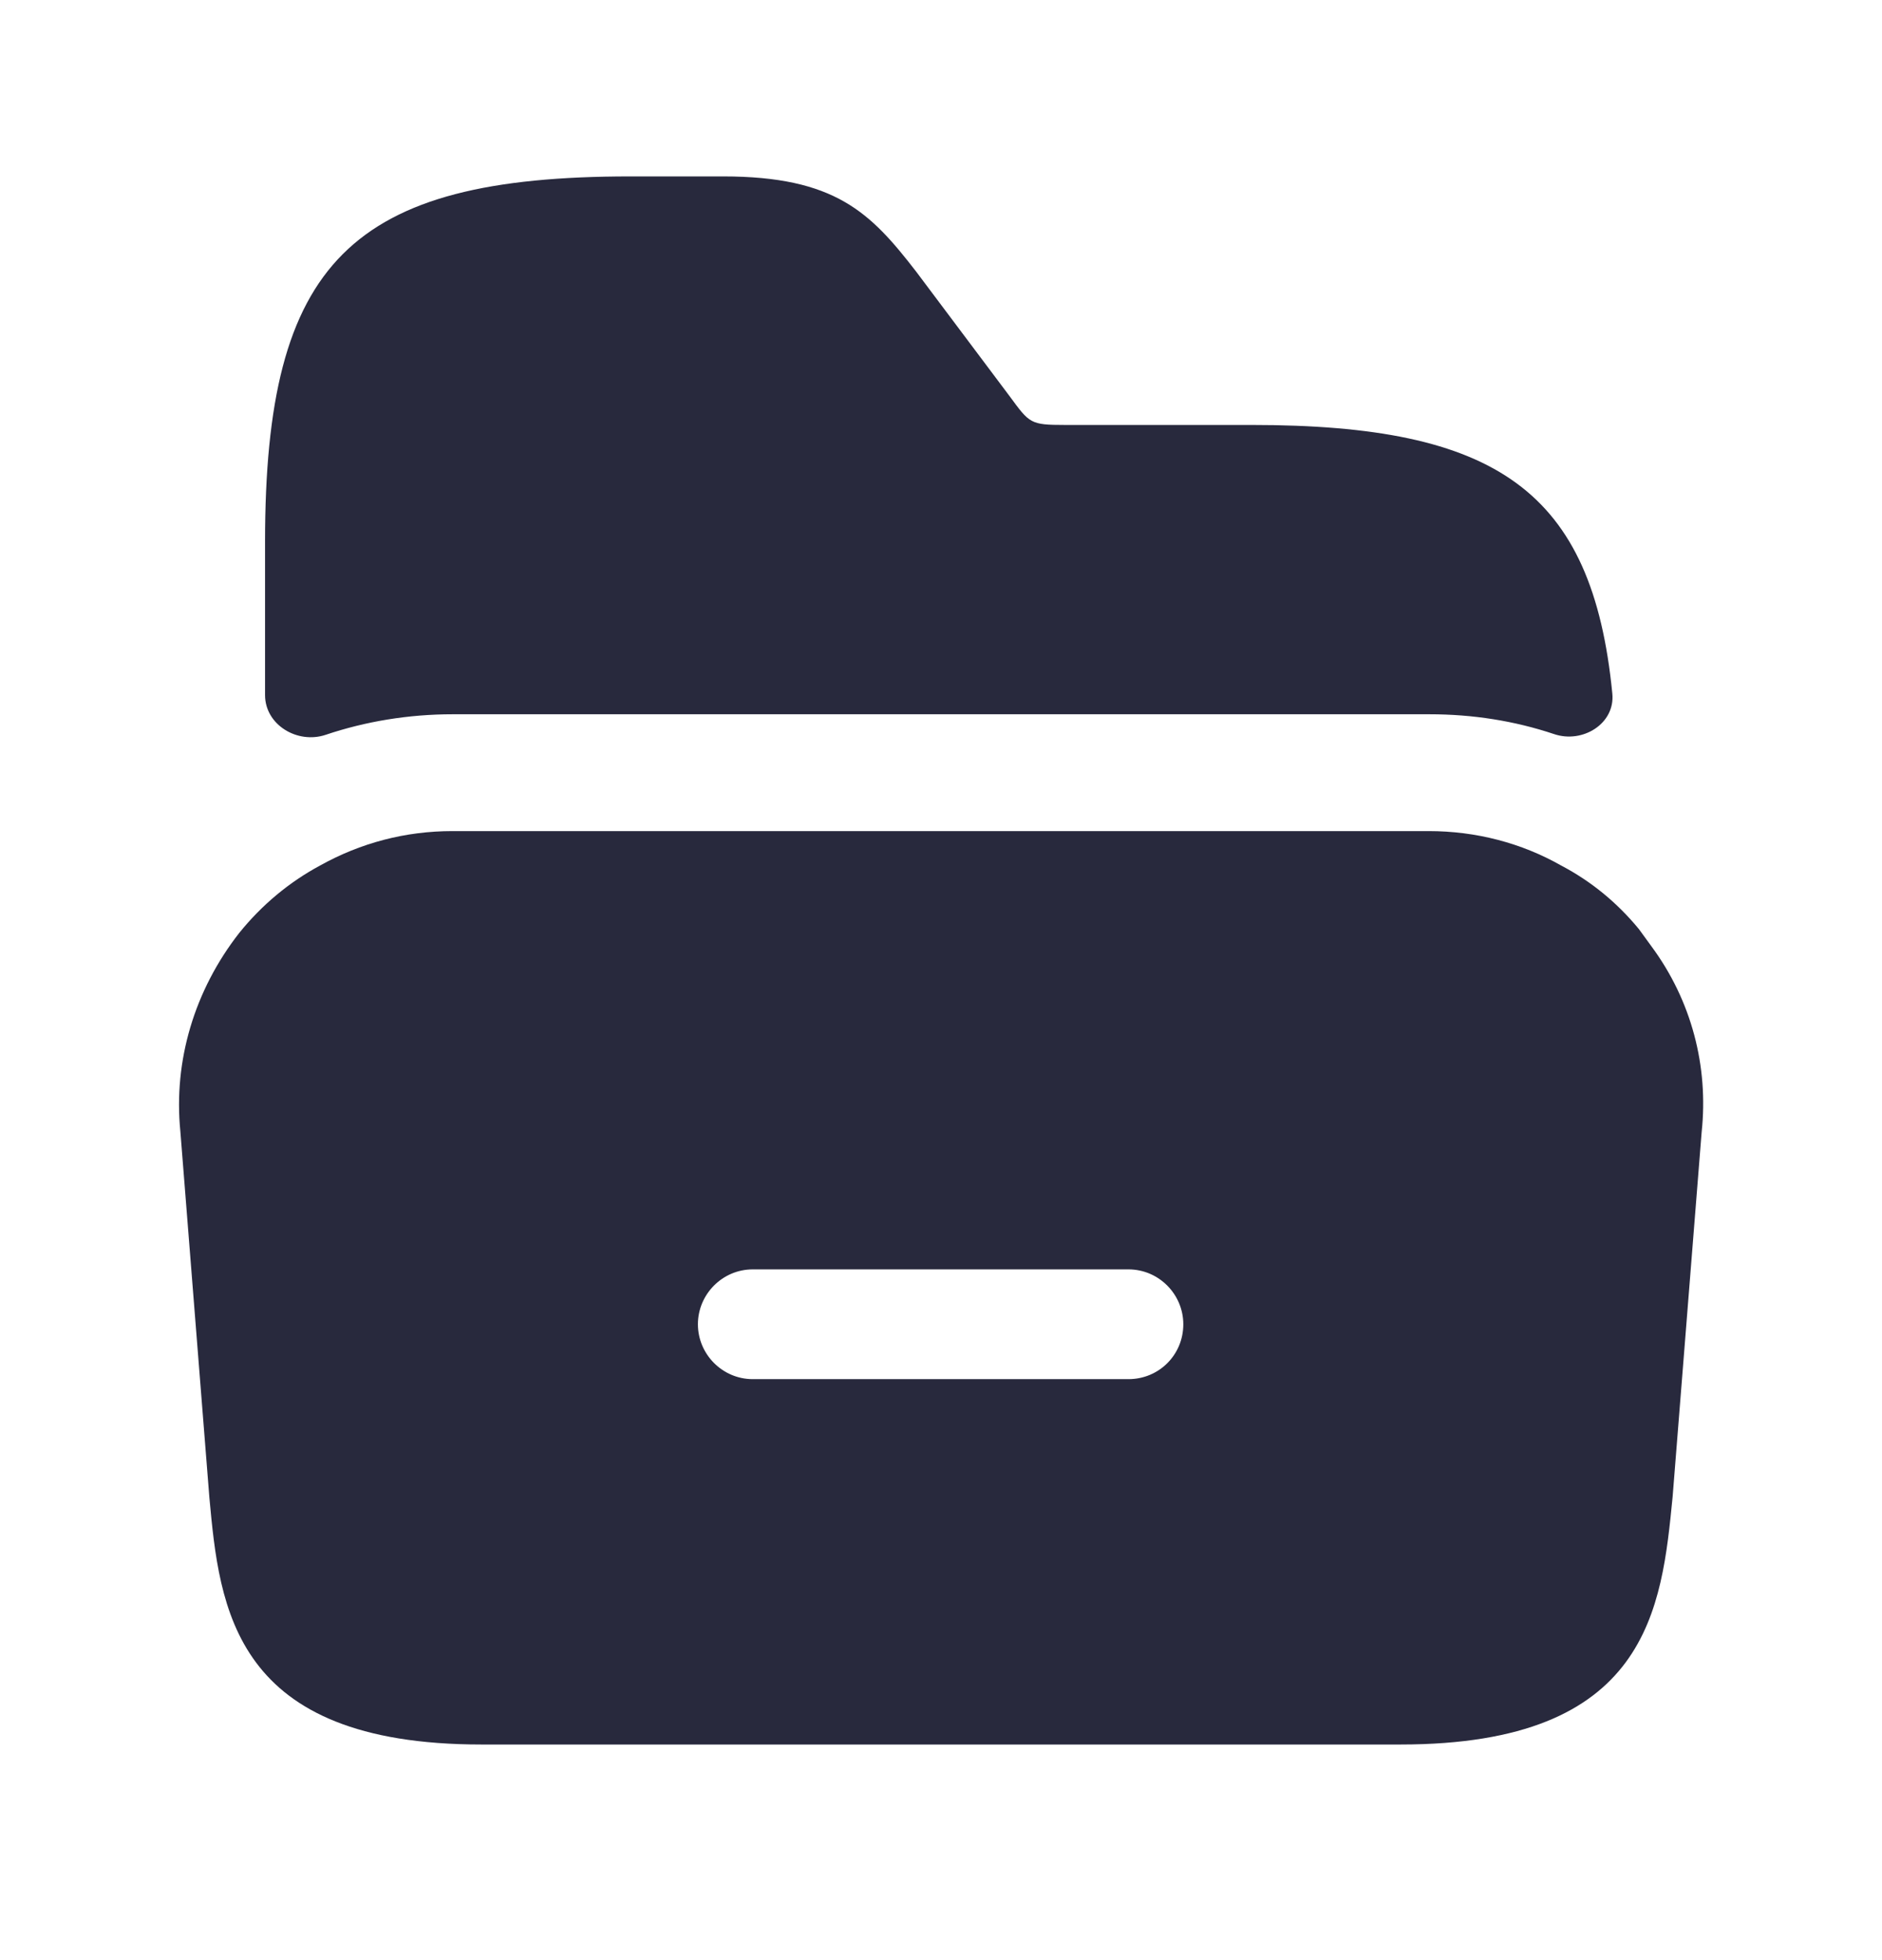<svg width="24" height="25" viewBox="0 0 24 25" fill="none" xmlns="http://www.w3.org/2000/svg">
<path d="M21.06 12.07L20.9 11.85C20.62 11.51 20.29 11.24 19.91 11.04C19.4 10.75 18.82 10.6 18.22 10.6H5.77C5.17 10.6 4.6 10.75 4.08 11.04C3.69 11.25 3.34 11.54 3.05 11.9C2.48 12.63 2.21 13.53 2.3 14.43L2.67 19.1C2.8 20.51 2.97 22.25 6.14 22.25H17.86C21.03 22.25 21.19 20.51 21.33 19.09L21.7 14.44C21.79 13.6 21.57 12.76 21.06 12.07ZM14.39 17.59H9.6C9.21 17.59 8.9 17.27 8.9 16.89C8.9 16.51 9.21 16.19 9.6 16.19H14.39C14.78 16.19 15.09 16.51 15.09 16.89C15.09 17.28 14.78 17.59 14.39 17.59Z" fill="#28293D"/>
<path d="M20.561 8.846C20.599 9.229 20.183 9.486 19.819 9.363C19.314 9.194 18.782 9.11 18.23 9.11H5.77C5.213 9.11 4.665 9.2 4.153 9.372C3.793 9.493 3.38 9.245 3.38 8.865V6.91C3.38 3.34 4.47 2.25 8.04 2.25H9.22C10.65 2.25 11.1 2.71 11.68 3.46L12.88 5.06C13.13 5.4 13.14 5.42 13.58 5.42H15.96C19.086 5.42 20.307 6.257 20.561 8.846Z" fill="#28293D"/>
</svg>
